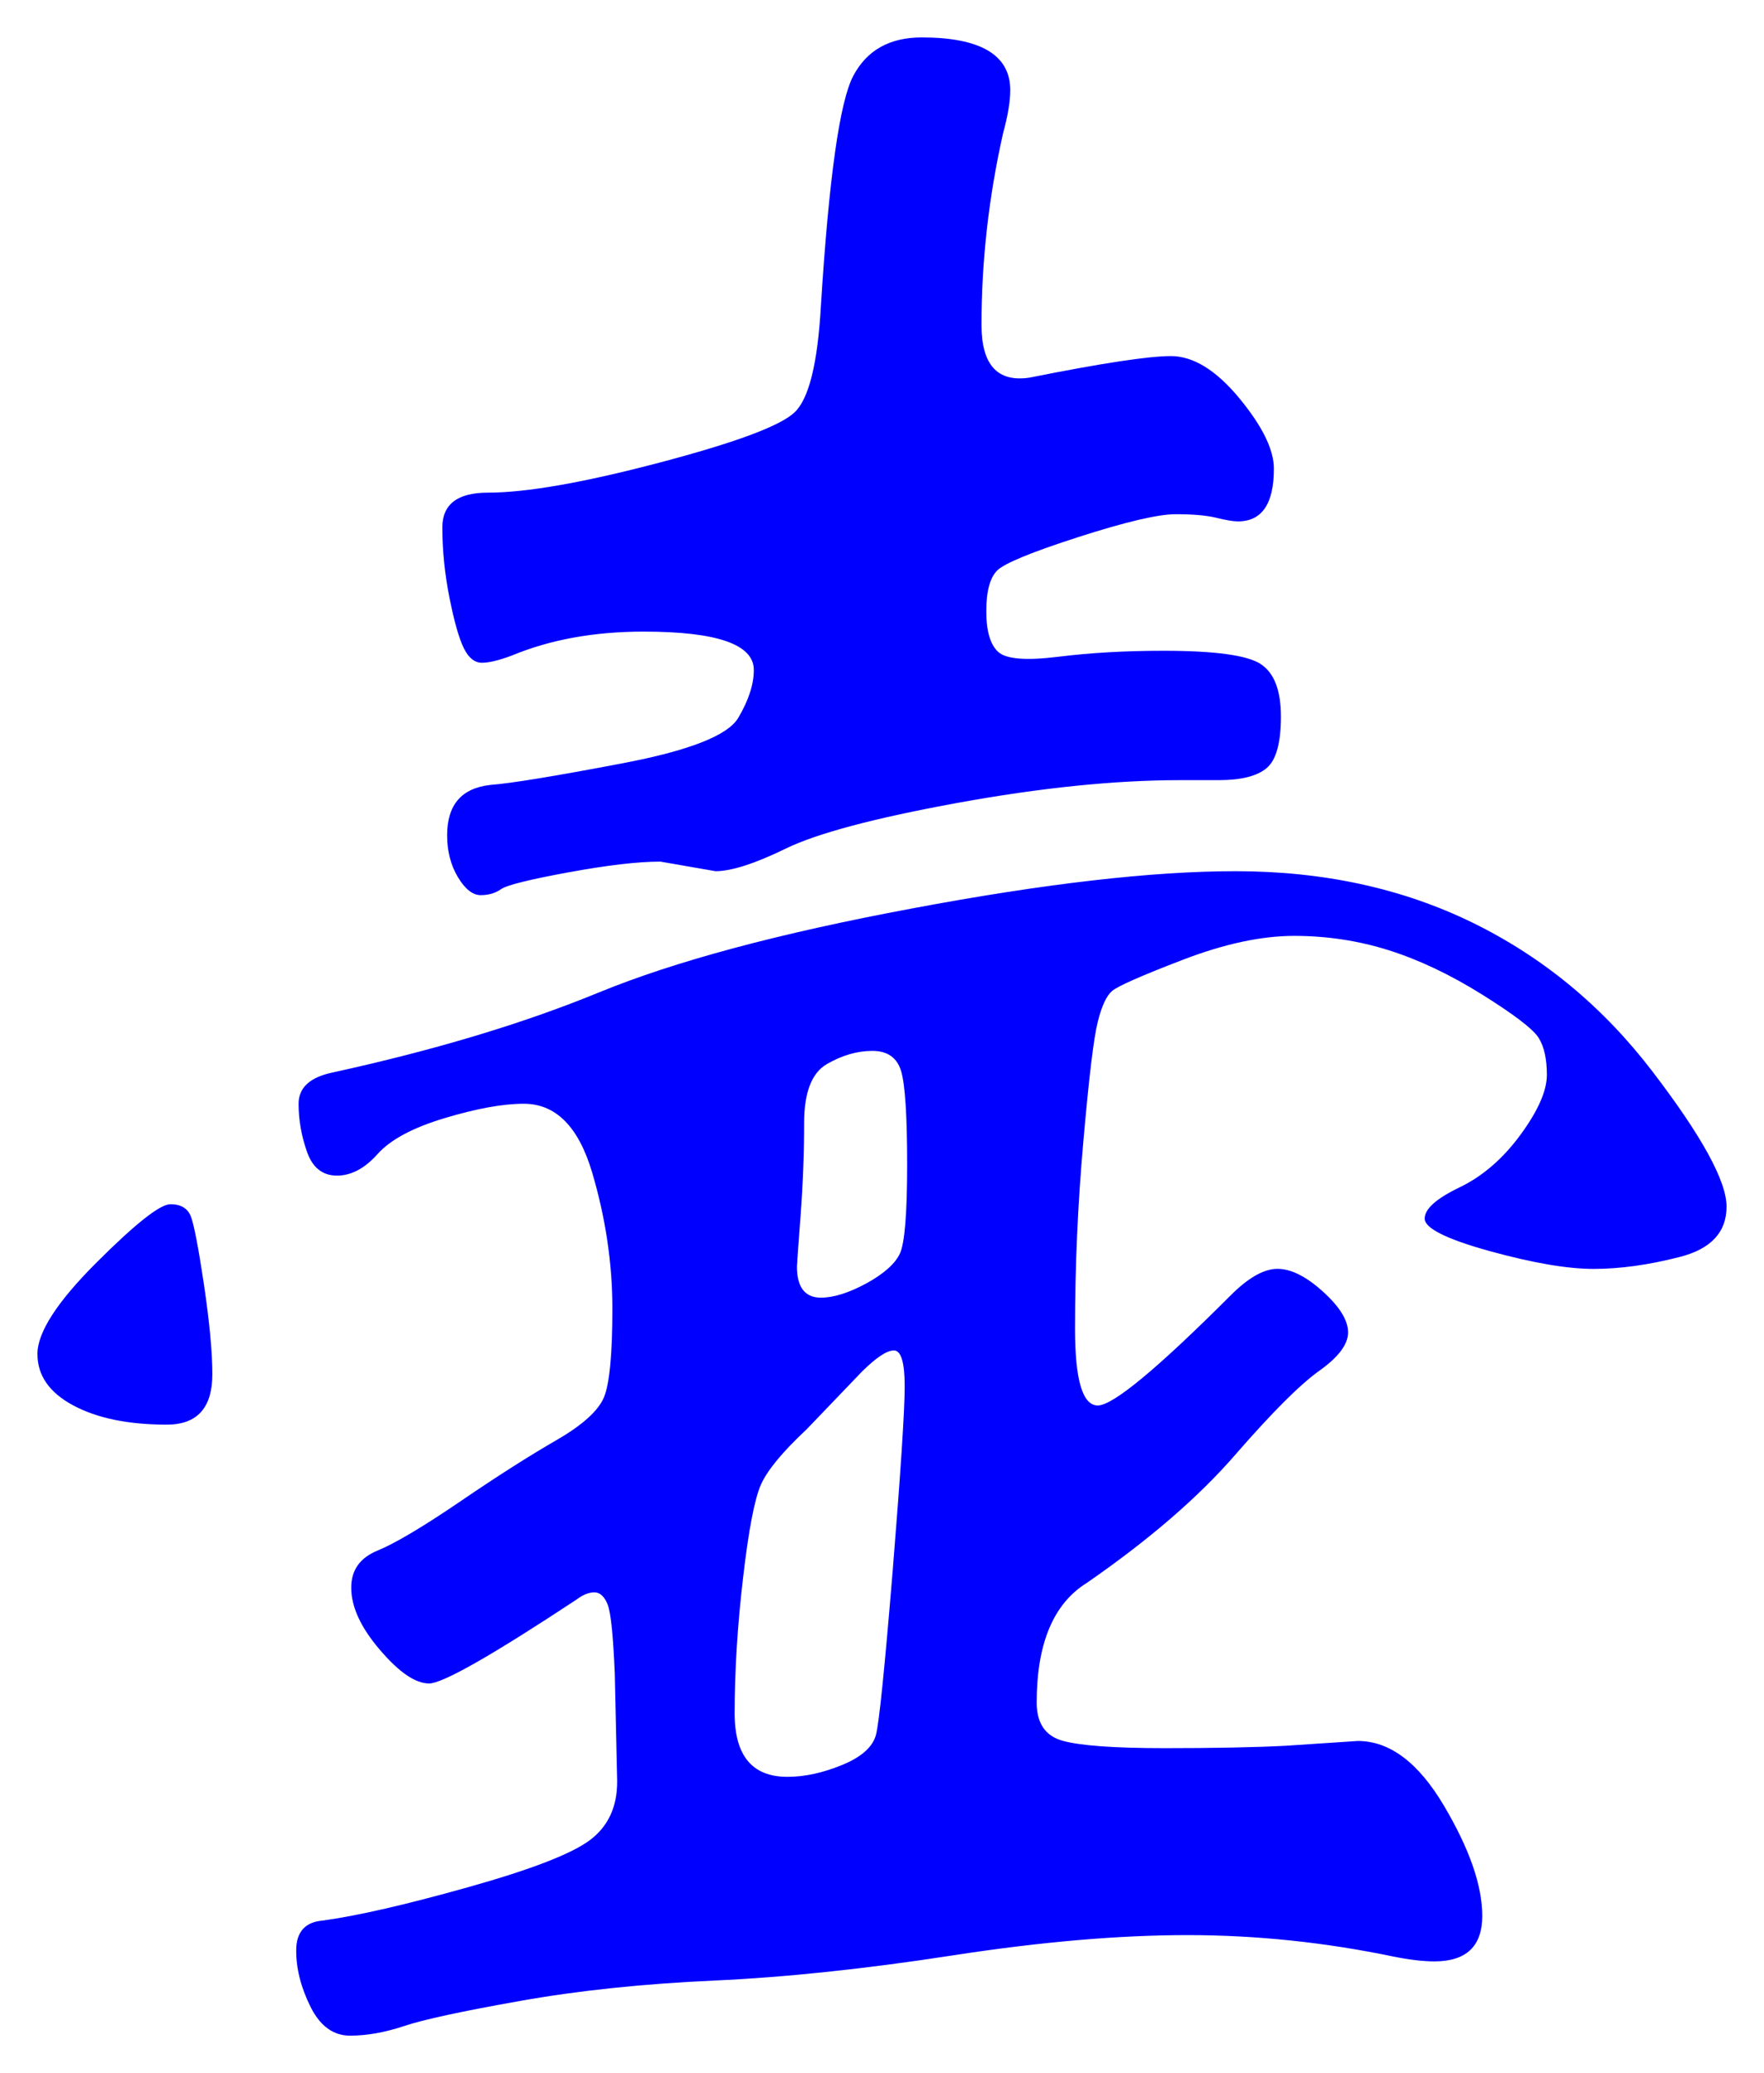 <svg xmlns="http://www.w3.org/2000/svg" xmlns:xlink="http://www.w3.org/1999/xlink" version="1.1" id="图层_1" x="0px" y="0px" width="23.56" height="27.689" viewBox="3.14 0.303 23.56 27.689" enable-background="new 0 0 30 30" xml:space="preserve">
<g>
	<path fill="#0000FF" d="M5.976,18.659c0,0.448-0.203,0.672-0.608,0.672c-0.512,0-0.928-0.085-1.248-0.256   c-0.32-0.171-0.48-0.4-0.48-0.688c0-0.287,0.261-0.693,0.784-1.216c0.522-0.522,0.853-0.784,0.992-0.784   c0.139,0,0.229,0.054,0.272,0.16c0.042,0.107,0.101,0.411,0.176,0.912C5.938,17.961,5.976,18.36,5.976,18.659z M19.64,11.939   c1.174,0,2.229,0.229,3.168,0.688c0.938,0.459,1.739,1.12,2.4,1.984c0.661,0.864,0.992,1.467,0.992,1.808   c0,0.342-0.208,0.565-0.624,0.672c-0.416,0.107-0.8,0.16-1.152,0.16c-0.352,0-0.815-0.08-1.392-0.239   c-0.576-0.16-0.864-0.305-0.864-0.433s0.154-0.267,0.464-0.416s0.581-0.384,0.816-0.704c0.234-0.32,0.352-0.586,0.352-0.8   s-0.037-0.379-0.111-0.496c-0.075-0.117-0.326-0.309-0.753-0.576c-0.427-0.267-0.843-0.464-1.247-0.592   c-0.406-0.128-0.827-0.192-1.265-0.192s-0.934,0.107-1.488,0.32c-0.555,0.213-0.869,0.352-0.943,0.416   c-0.075,0.064-0.14,0.203-0.192,0.416c-0.054,0.213-0.117,0.741-0.191,1.584c-0.075,0.843-0.112,1.68-0.112,2.512   c0,0.684,0.101,1.024,0.304,1.024s0.795-0.491,1.776-1.472c0.234-0.234,0.442-0.353,0.624-0.353c0.181,0,0.384,0.102,0.607,0.304   c0.225,0.203,0.336,0.385,0.336,0.545c0,0.159-0.128,0.33-0.384,0.512s-0.629,0.555-1.12,1.119   c-0.49,0.566-1.151,1.137-1.983,1.713c-0.448,0.277-0.672,0.811-0.672,1.6c0,0.277,0.116,0.448,0.352,0.512   c0.234,0.064,0.688,0.097,1.36,0.097s1.21-0.011,1.615-0.032l0.961-0.064c0.426,0,0.81,0.288,1.151,0.864   c0.341,0.576,0.512,1.066,0.512,1.472s-0.213,0.608-0.64,0.608c-0.149,0-0.331-0.021-0.544-0.064   c-0.917-0.191-1.835-0.287-2.752-0.287c-0.918,0-1.963,0.09-3.136,0.271c-1.174,0.181-2.235,0.293-3.185,0.336   s-1.813,0.133-2.592,0.272c-0.779,0.138-1.296,0.25-1.552,0.336c-0.256,0.085-0.496,0.128-0.72,0.128s-0.4-0.128-0.528-0.384   C7.16,26.851,7.096,26.6,7.096,26.355c0-0.246,0.117-0.38,0.352-0.4c0.469-0.064,1.12-0.214,1.952-0.448s1.37-0.442,1.615-0.624   s0.368-0.442,0.368-0.784l-0.032-1.439c-0.021-0.513-0.053-0.821-0.096-0.929c-0.043-0.105-0.102-0.16-0.176-0.16   c-0.075,0-0.155,0.033-0.24,0.097c-1.131,0.747-1.787,1.12-1.968,1.12c-0.182,0-0.4-0.148-0.656-0.448   c-0.256-0.298-0.384-0.575-0.384-0.832c0-0.234,0.117-0.399,0.352-0.495c0.235-0.097,0.603-0.315,1.104-0.656   c0.501-0.342,0.928-0.613,1.28-0.816c0.352-0.203,0.564-0.395,0.64-0.576c0.074-0.181,0.112-0.576,0.112-1.184   c0-0.608-0.092-1.217-0.272-1.824c-0.182-0.608-0.485-0.912-0.912-0.912c-0.277,0-0.629,0.064-1.056,0.192s-0.726,0.289-0.896,0.48   c-0.171,0.192-0.352,0.288-0.543,0.288s-0.326-0.106-0.4-0.319c-0.075-0.213-0.112-0.427-0.112-0.641   c0-0.213,0.149-0.352,0.448-0.416c1.365-0.298,2.555-0.656,3.567-1.072c1.014-0.416,2.405-0.789,4.177-1.12   C17.091,12.104,18.53,11.939,19.64,11.939z M18.68,8.995c0.683,0,1.115,0.059,1.296,0.176c0.182,0.118,0.272,0.352,0.272,0.704   s-0.064,0.582-0.192,0.688c-0.128,0.107-0.341,0.16-0.64,0.16h-0.512c-0.875,0-1.867,0.102-2.977,0.304   c-1.109,0.203-1.872,0.406-2.288,0.608c-0.416,0.203-0.73,0.304-0.943,0.304l-0.736-0.128c-0.299,0-0.709,0.048-1.232,0.144   c-0.522,0.096-0.821,0.171-0.896,0.224c-0.075,0.053-0.166,0.08-0.272,0.08s-0.208-0.08-0.304-0.24s-0.144-0.347-0.144-0.56   c0-0.405,0.191-0.629,0.576-0.672c0.276-0.021,0.863-0.117,1.76-0.288c0.896-0.17,1.413-0.373,1.552-0.608   c0.139-0.234,0.208-0.448,0.208-0.64c0-0.341-0.491-0.512-1.472-0.512c-0.662,0-1.248,0.107-1.761,0.32   C9.805,9.123,9.672,9.155,9.576,9.155S9.4,9.091,9.336,8.963C9.272,8.835,9.208,8.611,9.144,8.291   C9.08,7.971,9.048,7.657,9.048,7.347c0-0.309,0.203-0.464,0.608-0.464c0.512,0,1.274-0.133,2.288-0.4   c1.013-0.267,1.615-0.49,1.808-0.672c0.192-0.181,0.309-0.656,0.352-1.424c0.107-1.707,0.251-2.73,0.433-3.072   c0.181-0.341,0.485-0.512,0.912-0.512c0.789,0,1.184,0.235,1.184,0.704c0,0.15-0.032,0.342-0.096,0.576   c-0.192,0.854-0.288,1.707-0.288,2.56c0,0.533,0.213,0.768,0.64,0.704c0.96-0.192,1.589-0.288,1.889-0.288   c0.298,0,0.603,0.187,0.912,0.56c0.309,0.374,0.464,0.688,0.464,0.944c0,0.47-0.16,0.704-0.48,0.704   c-0.063,0-0.16-0.016-0.288-0.048c-0.128-0.032-0.31-0.048-0.544-0.048s-0.667,0.102-1.296,0.304   c-0.63,0.203-0.992,0.352-1.088,0.448c-0.096,0.096-0.145,0.278-0.145,0.544c0,0.267,0.054,0.448,0.16,0.544   c0.106,0.096,0.373,0.117,0.801,0.064C17.698,9.022,18.168,8.995,18.68,8.995z M13.656,24.035c0.234,0,0.479-0.054,0.735-0.16   c0.257-0.106,0.405-0.24,0.448-0.4c0.043-0.159,0.117-0.896,0.225-2.207c0.106-1.313,0.159-2.129,0.159-2.449   c0-0.319-0.048-0.479-0.144-0.479s-0.24,0.097-0.432,0.288l-0.736,0.768c-0.32,0.299-0.523,0.545-0.608,0.736   c-0.085,0.192-0.165,0.607-0.239,1.248c-0.075,0.641-0.112,1.243-0.112,1.808C12.952,23.753,13.187,24.035,13.656,24.035z    M14.104,17.635c0.171,0,0.373-0.064,0.608-0.191c0.234-0.129,0.384-0.262,0.448-0.4c0.063-0.139,0.096-0.533,0.096-1.184   c0-0.651-0.027-1.067-0.08-1.249c-0.054-0.181-0.182-0.272-0.384-0.272c-0.203,0-0.405,0.059-0.608,0.176   c-0.202,0.117-0.304,0.379-0.304,0.784c0,0.406-0.016,0.822-0.048,1.248c-0.032,0.428-0.048,0.651-0.048,0.672   C13.784,17.496,13.891,17.635,14.104,17.635z" stroke-width="1"/>
</g>
</svg>